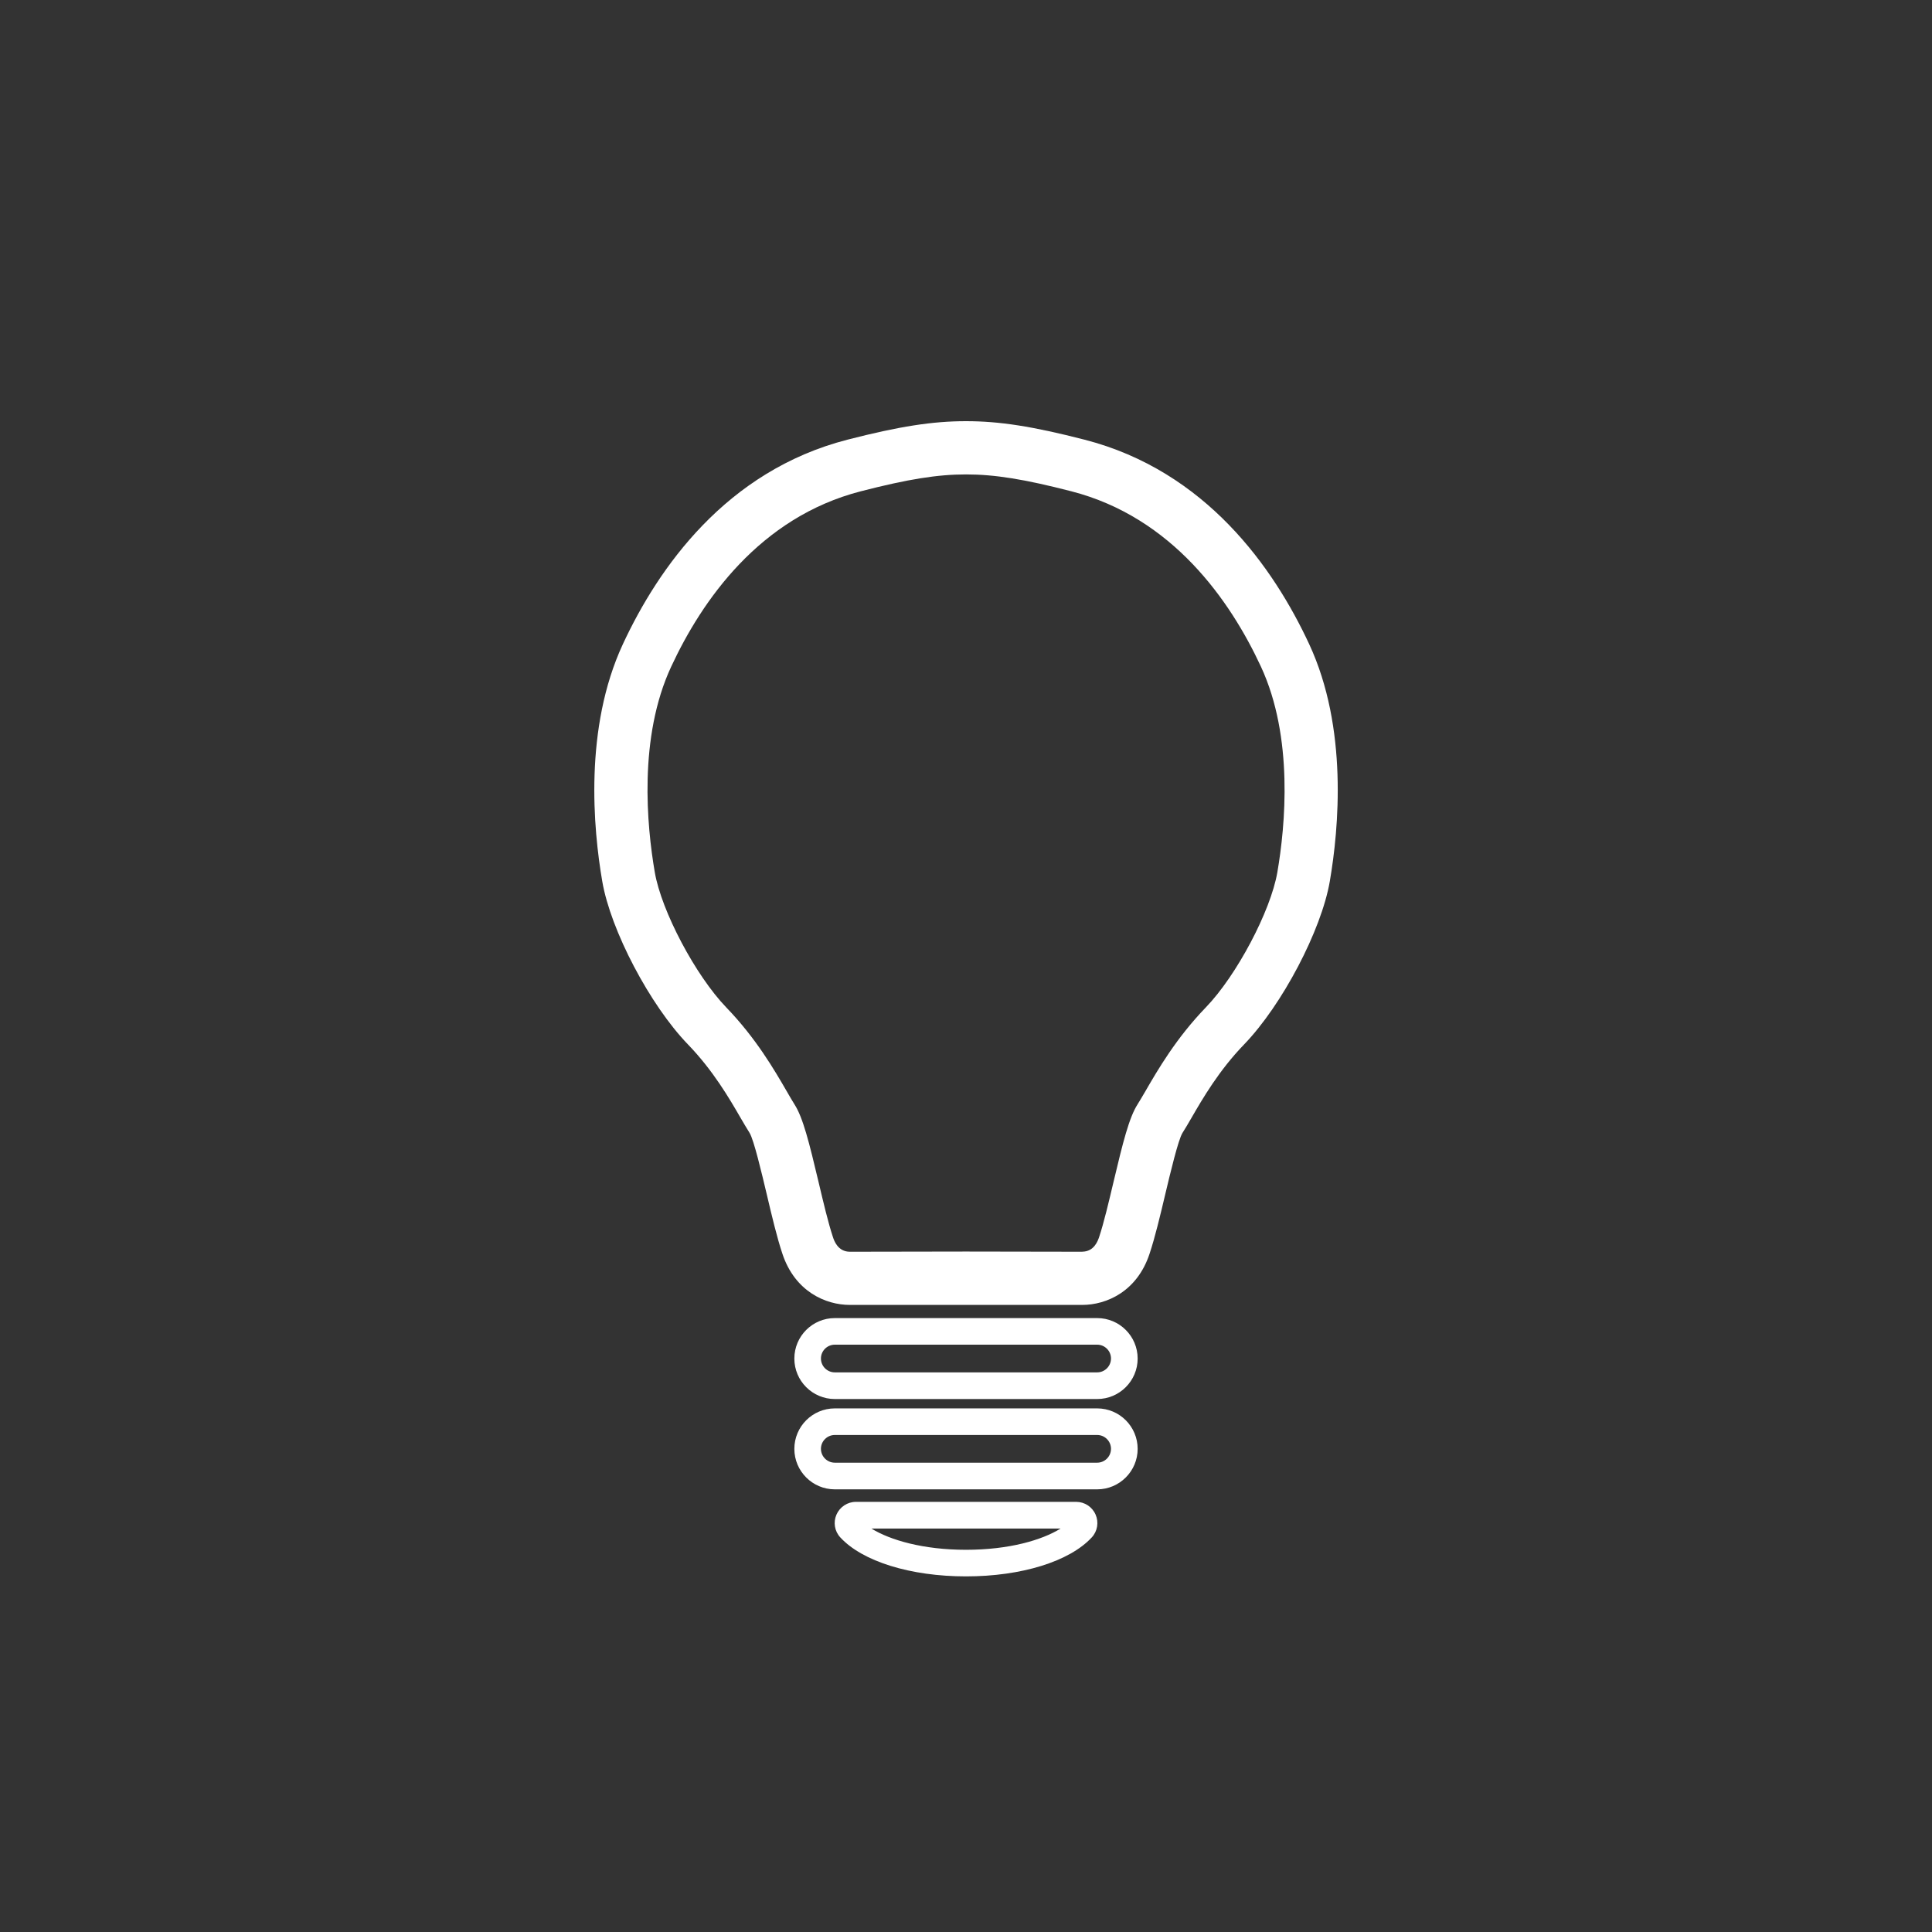 <?xml version="1.0" encoding="utf-8"?>
<!-- Generator: Adobe Illustrator 17.1.0, SVG Export Plug-In . SVG Version: 6.00 Build 0)  -->
<!DOCTYPE svg PUBLIC "-//W3C//DTD SVG 1.1//EN" "http://www.w3.org/Graphics/SVG/1.1/DTD/svg11.dtd">
<svg version="1.1" id="Layer_1" xmlns="http://www.w3.org/2000/svg" xmlns:xlink="http://www.w3.org/1999/xlink" x="0px" y="0px" width="37px" height="37px"
	 viewBox="0 0 29.5 29.5" enable-background="new 0 0 29.5 29.5" xml:space="preserve">
<rect x="0" y="0" width="29.5" height="29.5" fill="#333333" stroke="none"/>
<g>
	<g>
		<path fill="#FFFFFF" d="M14.75,24.07c-0.846,0-1.582-0.228-1.92-0.596c-0.087-0.094-0.109-0.23-0.058-0.347
			c0.052-0.118,0.168-0.195,0.297-0.195h3.363c0.129,0,0.245,0.076,0.297,0.195c0.051,0.117,0.029,0.253-0.058,0.347
			C16.332,23.842,15.596,24.07,14.75,24.07z M13.306,23.34c0.286,0.176,0.789,0.324,1.444,0.324c0.655,0,1.158-0.147,1.444-0.324
			H13.306z"/>
	</g>
	<g>
		<path fill="#FFFFFF" d="M16.753,21.362h-4.006c-0.341,0-0.618-0.277-0.618-0.618c0-0.341,0.277-0.618,0.618-0.618h4.006
			c0.341,0,0.618,0.277,0.618,0.618C17.371,21.084,17.094,21.362,16.753,21.362z M12.747,20.532c-0.117,0-0.212,0.095-0.212,0.211
			c0,0.117,0.095,0.212,0.212,0.212h4.006c0.116,0,0.211-0.095,0.211-0.212c0-0.116-0.095-0.211-0.211-0.211H12.747z"/>
	</g>
	<g>
		<path fill="#FFFFFF" d="M16.753,22.741h-4.006c-0.341,0-0.618-0.277-0.618-0.618c0-0.341,0.277-0.618,0.618-0.618h4.006
			c0.341,0,0.618,0.277,0.618,0.618C17.371,22.463,17.094,22.741,16.753,22.741z M12.747,21.911c-0.117,0-0.212,0.095-0.212,0.211
			c0,0.117,0.095,0.212,0.212,0.212h4.006c0.116,0,0.211-0.095,0.211-0.212c0-0.116-0.095-0.211-0.211-0.211H12.747z"/>
	</g>
	<g>
		<path fill="#FFFFFF" d="M16.524,19.925L16.524,19.925h-3.547c-0.372,0-0.839-0.205-1.03-0.78c-0.083-0.247-0.163-0.585-0.24-0.912
			c-0.078-0.328-0.195-0.823-0.261-0.934c-0.039-0.061-0.085-0.14-0.139-0.232c-0.166-0.287-0.417-0.721-0.803-1.12
			c-0.581-0.602-1.18-1.742-1.308-2.49c-0.138-0.803-0.28-2.341,0.315-3.622c0.54-1.161,1.573-2.645,3.431-3.122
			c0.79-0.203,1.297-0.282,1.808-0.282c0.511,0,1.017,0.079,1.808,0.282c1.858,0.477,2.892,1.961,3.432,3.122
			c0.595,1.279,0.453,2.818,0.315,3.622c-0.129,0.749-0.728,1.889-1.308,2.49c-0.386,0.399-0.637,0.833-0.803,1.12
			c-0.054,0.093-0.1,0.172-0.14,0.234c-0.065,0.11-0.183,0.604-0.261,0.932c-0.077,0.327-0.158,0.665-0.241,0.913
			C17.362,19.72,16.896,19.925,16.524,19.925z M14.75,19.11l1.781,0.003l-0.007-0.001c0.184,0,0.24-0.169,0.259-0.224
			c0.071-0.213,0.147-0.534,0.22-0.843c0.143-0.602,0.237-0.981,0.368-1.185c0.034-0.053,0.073-0.122,0.12-0.201
			c0.186-0.321,0.467-0.807,0.922-1.278c0.469-0.486,0.989-1.469,1.091-2.062c0.122-0.71,0.25-2.062-0.251-3.141
			c-0.466-1.002-1.347-2.279-2.897-2.677c-0.718-0.185-1.169-0.257-1.605-0.257c-0.436,0-0.887,0.072-1.605,0.257
			c-1.55,0.398-2.431,1.675-2.897,2.677c-0.503,1.08-0.373,2.431-0.251,3.141c0.102,0.593,0.622,1.576,1.091,2.063
			c0.455,0.471,0.736,0.957,0.922,1.278c0.046,0.079,0.085,0.148,0.119,0.201c0.131,0.203,0.225,0.583,0.368,1.185
			c0.073,0.31,0.149,0.63,0.22,0.843c0.018,0.055,0.075,0.224,0.259,0.224L14.75,19.11z"/>
	</g>
</g>
</svg>
